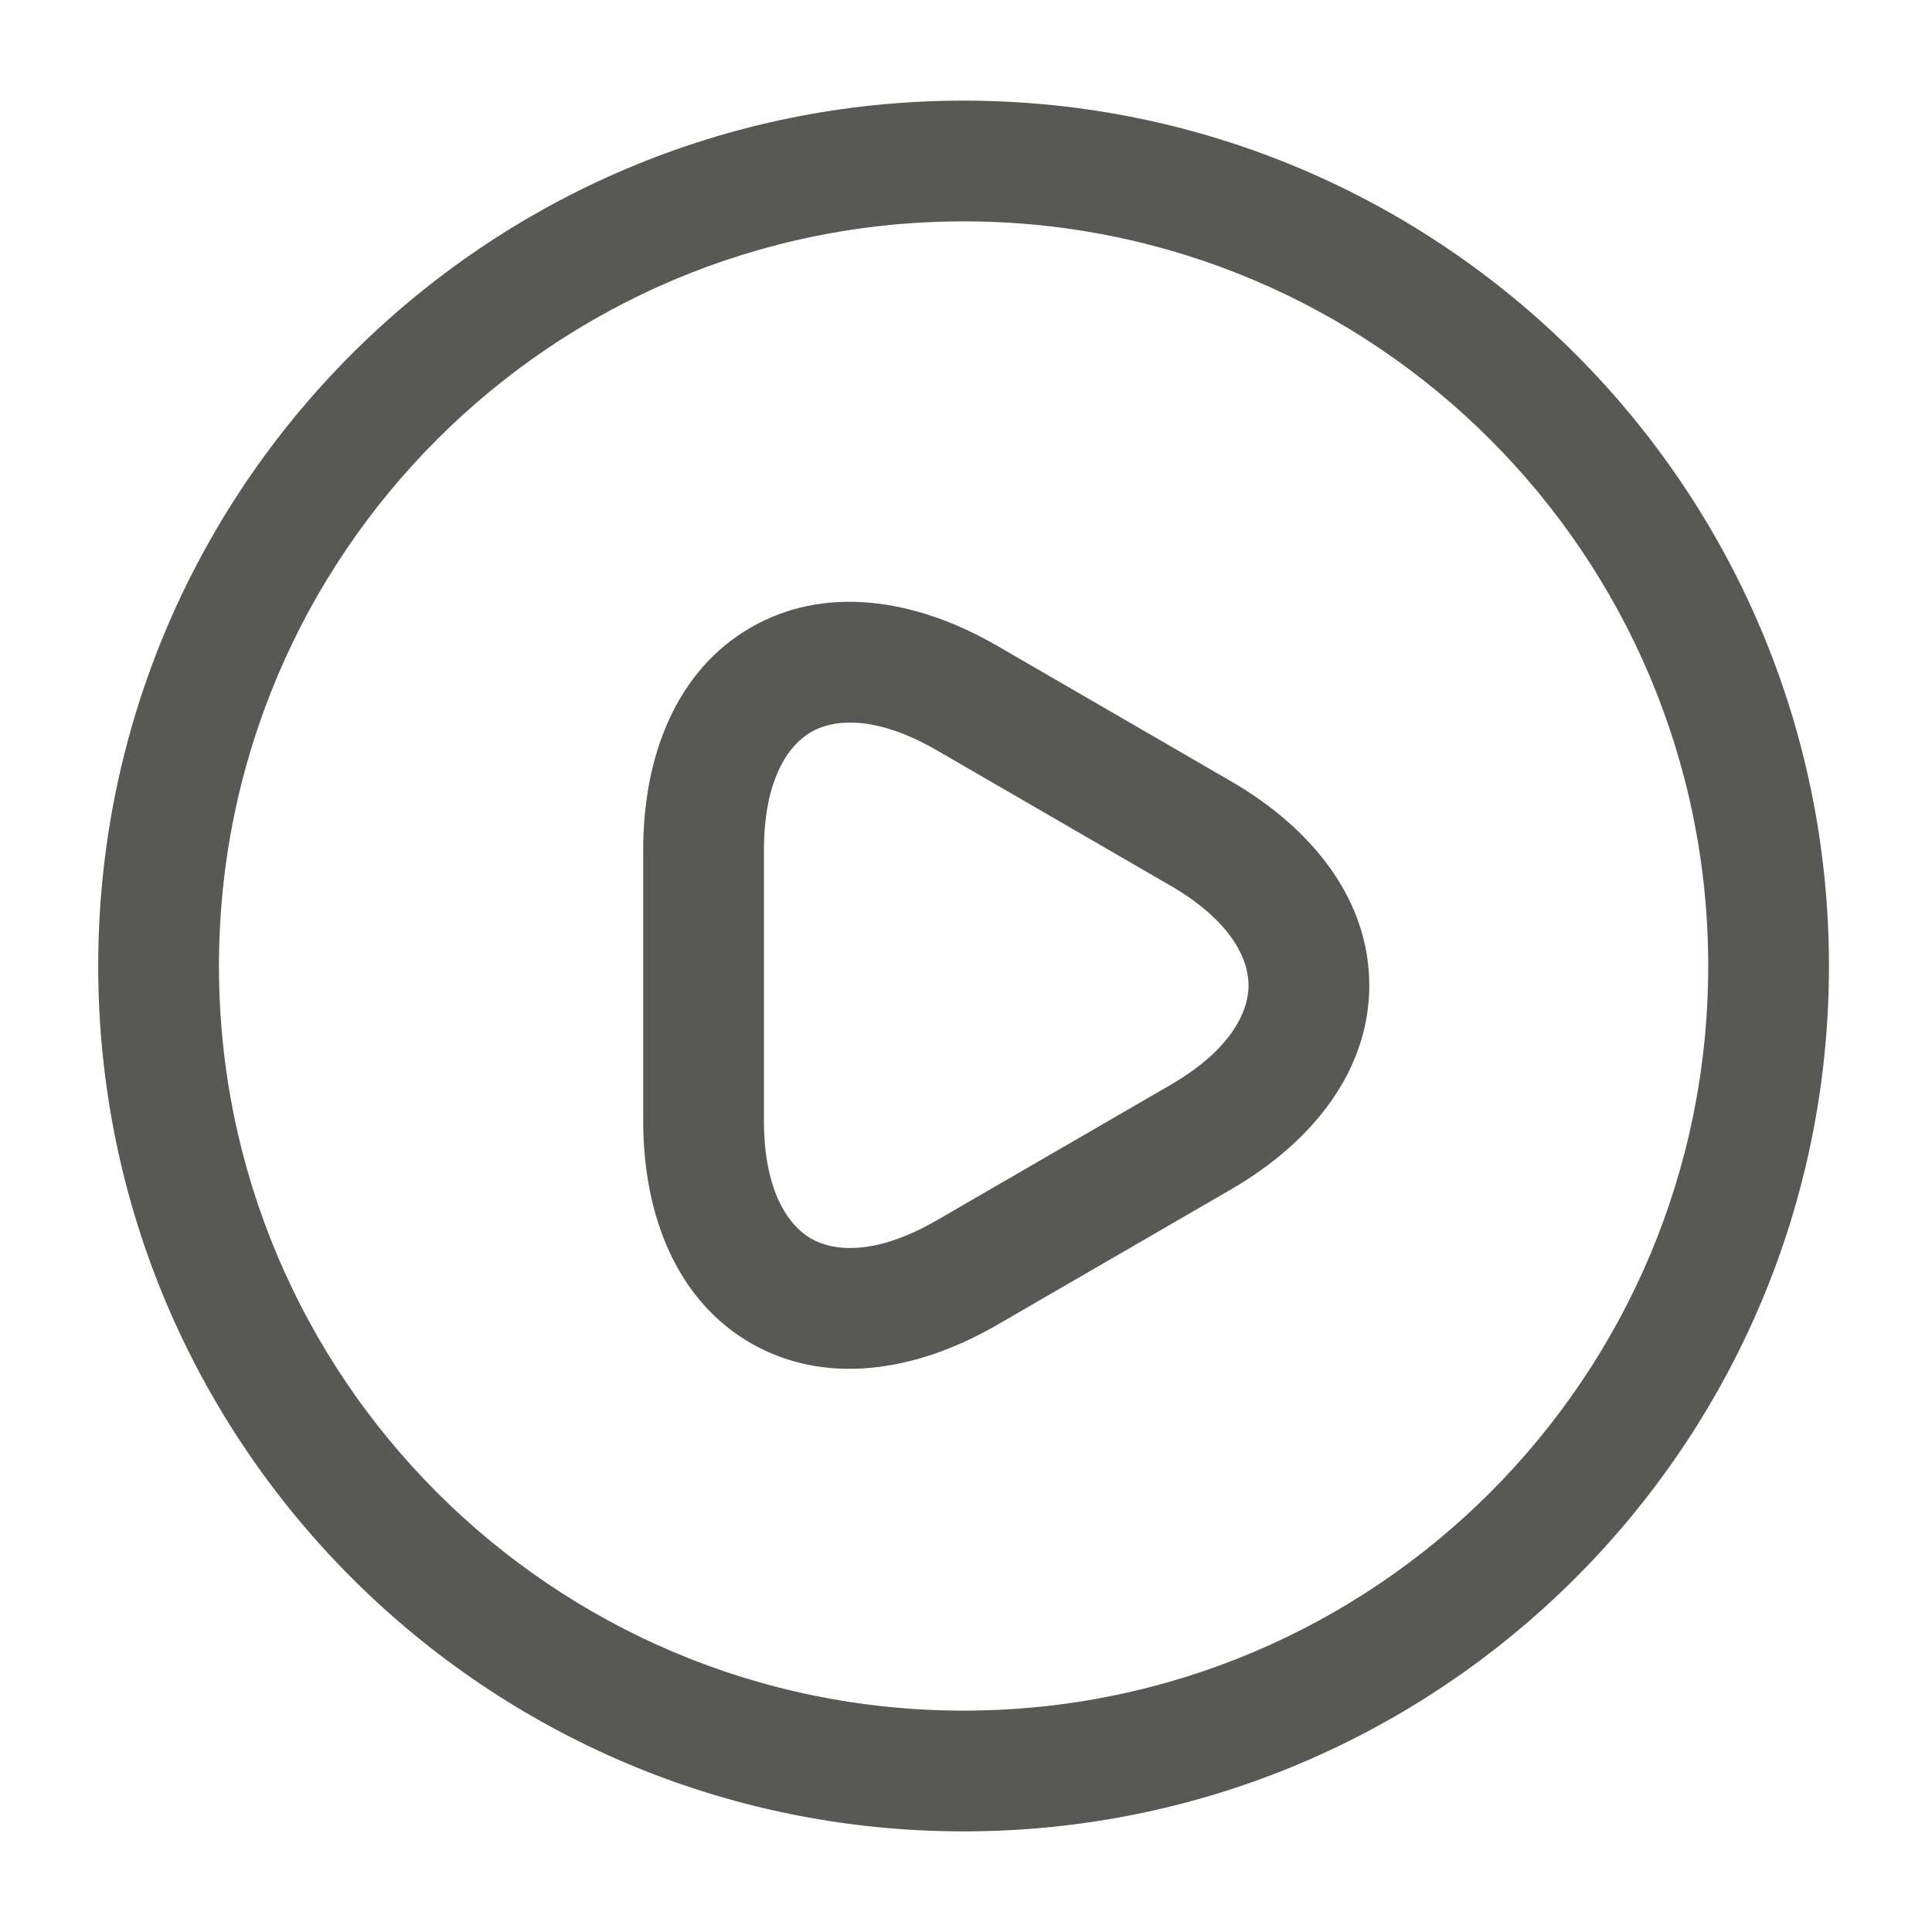 <svg width="24" height="24" viewBox="0 0 24 24" fill="none" xmlns="http://www.w3.org/2000/svg">
<path fill-rule="evenodd" clip-rule="evenodd" d="M11.97 2.75C6.861 2.75 2.72 6.891 2.72 12C2.72 17.109 6.861 21.25 11.97 21.25C17.079 21.25 21.22 17.109 21.22 12C21.22 6.891 17.079 2.75 11.97 2.75ZM1.22 12C1.22 6.063 6.033 1.25 11.97 1.25C17.907 1.25 22.72 6.063 22.72 12C22.72 17.937 17.907 22.75 11.97 22.75C6.033 22.75 1.22 17.937 1.22 12ZM10.075 9.094C9.795 9.256 9.49 9.68 9.49 10.56V13.92C9.49 14.8 9.795 15.224 10.075 15.386C10.355 15.547 10.873 15.6 11.634 15.161C11.634 15.161 11.634 15.161 11.634 15.161L14.534 13.481C15.295 13.041 15.51 12.565 15.51 12.24C15.51 11.915 15.296 11.439 14.535 10.999L11.635 9.319C11.635 9.319 11.635 9.319 11.635 9.319C10.874 8.88 10.355 8.932 10.075 9.094ZM9.325 7.796C10.23 7.273 11.346 7.42 12.385 8.021L15.285 9.701C15.285 9.701 15.285 9.701 15.285 9.701C16.324 10.301 17.01 11.195 17.01 12.24C17.01 13.285 16.324 14.179 15.286 14.779L12.386 16.459C11.347 17.059 10.23 17.207 9.325 16.684C8.42 16.161 7.99 15.12 7.99 13.92V10.56C7.99 9.36 8.42 8.319 9.325 7.796Z" fill="#595854"/>
</svg>
